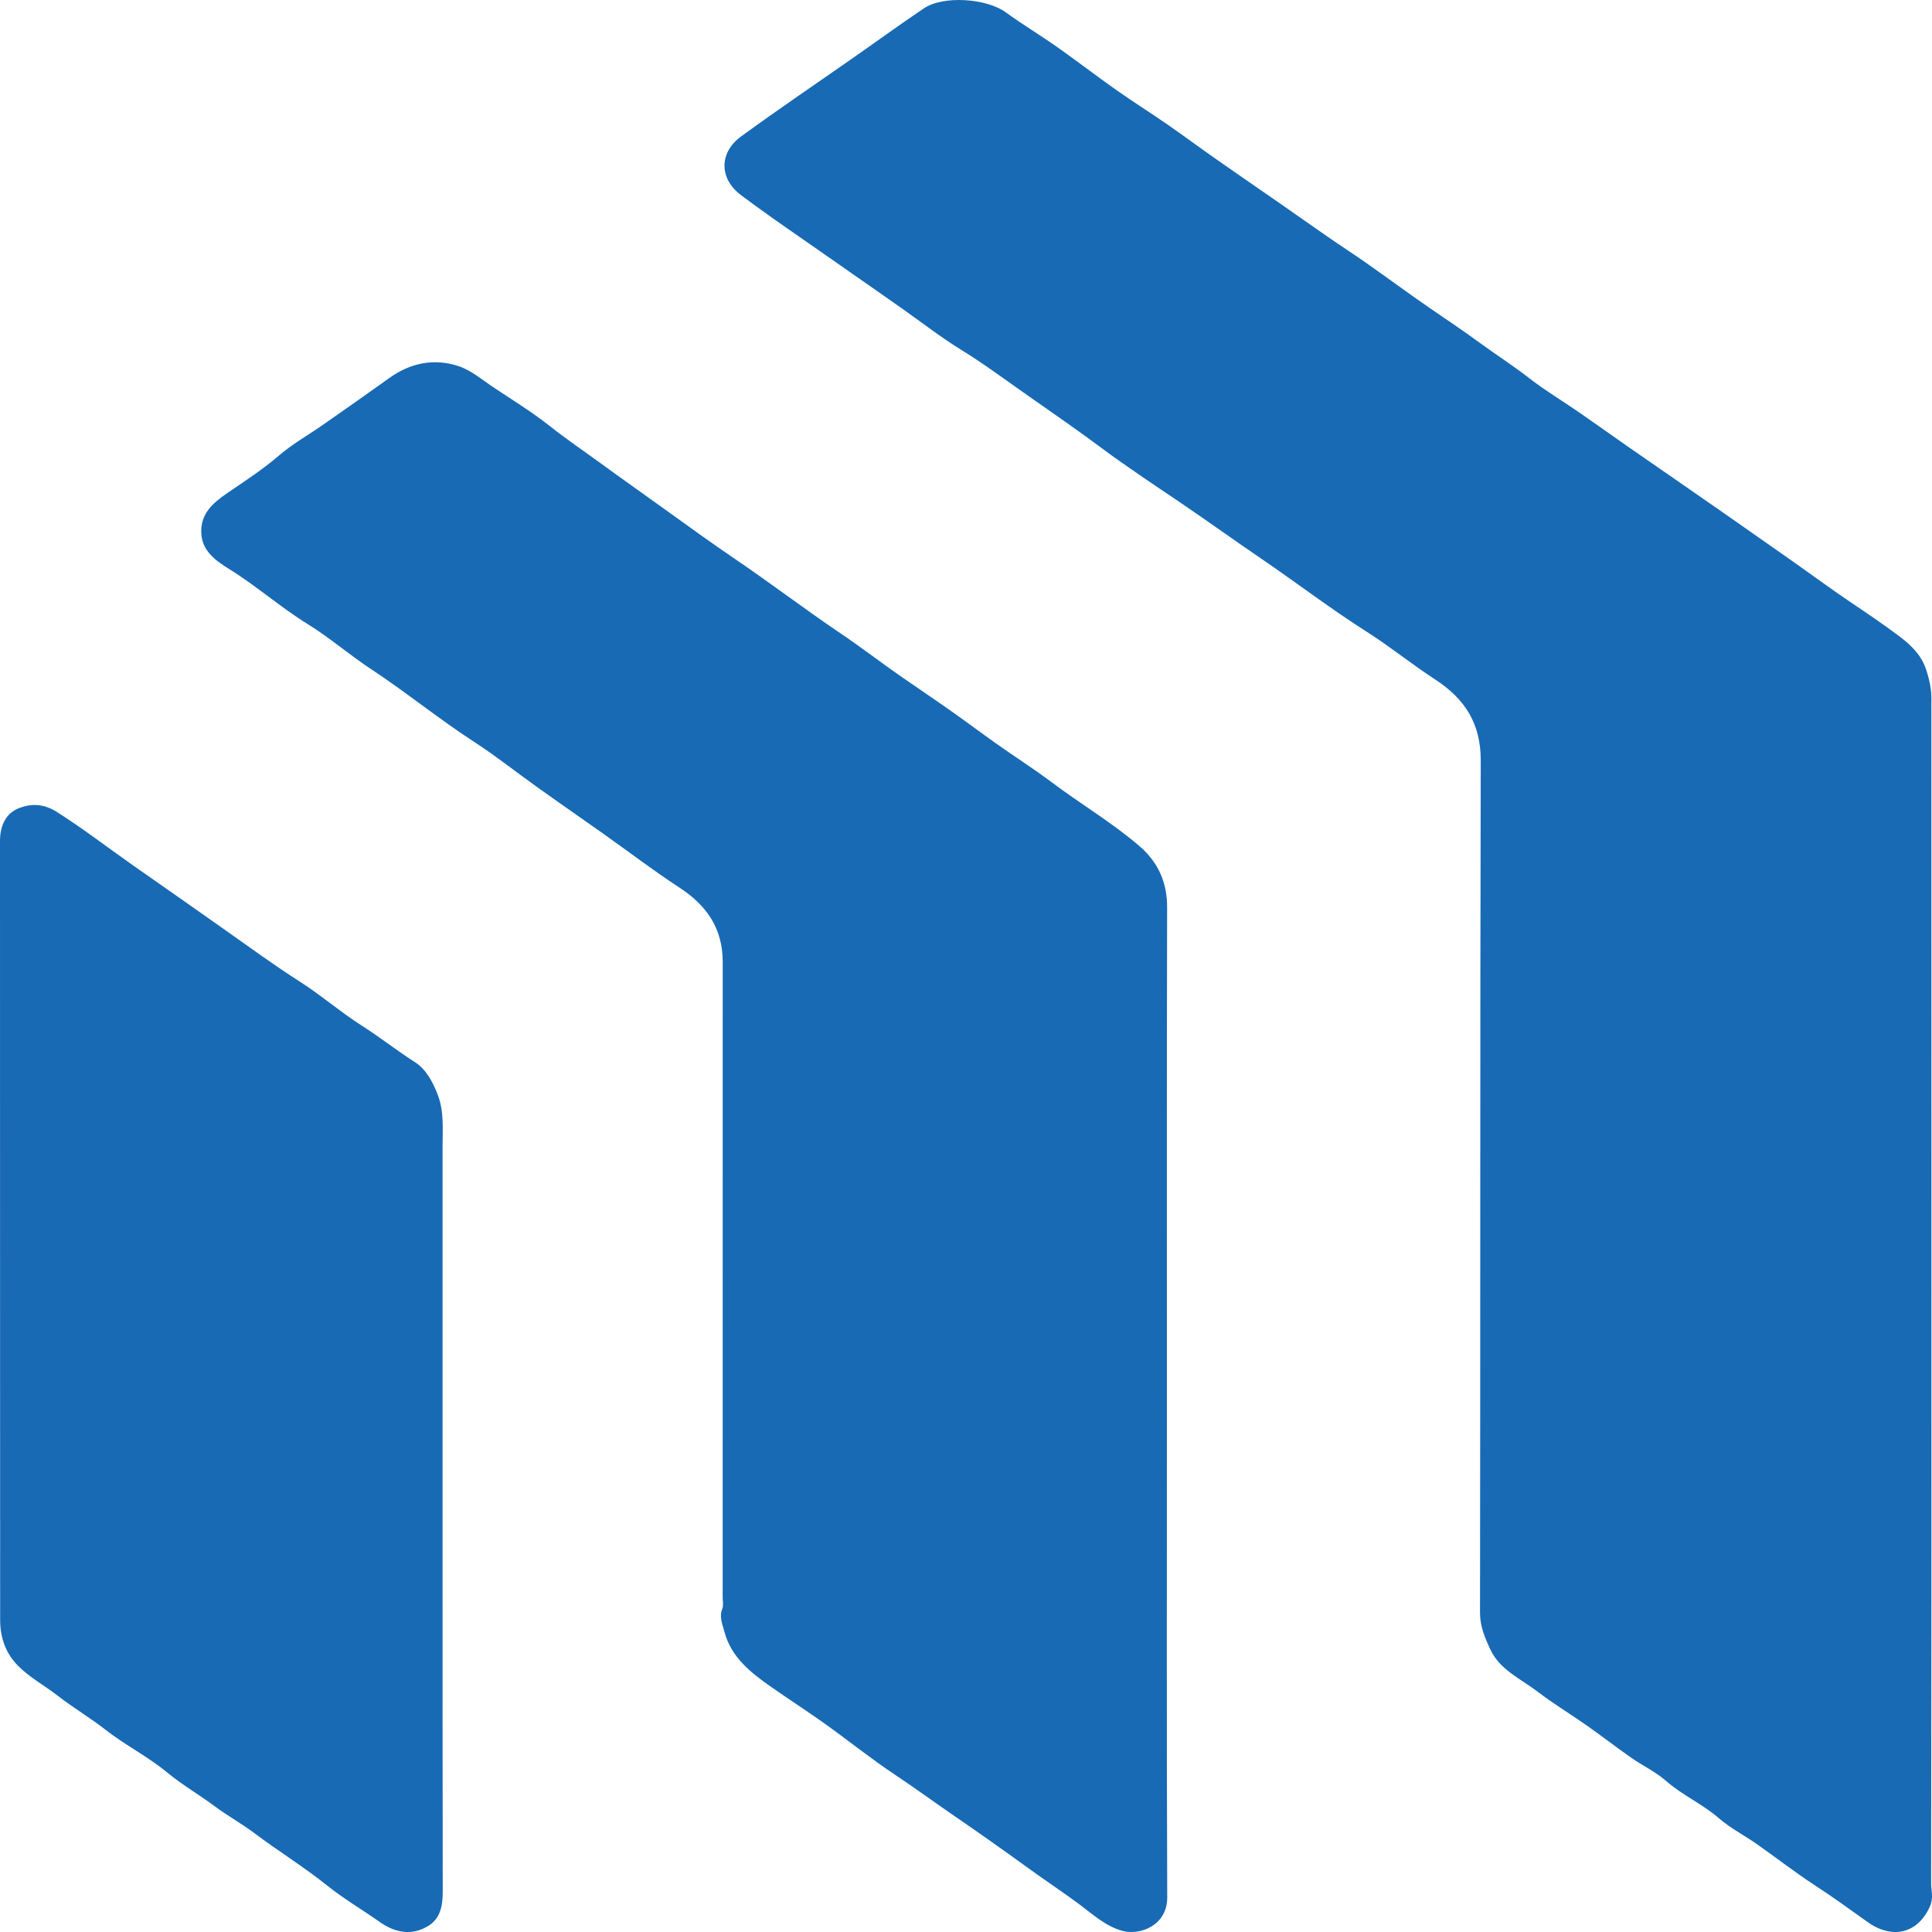 <svg width="51" height="51" viewBox="0 0 51 51" fill="none" xmlns="http://www.w3.org/2000/svg">
<path d="M50.985 34.118C50.985 39.317 50.986 44.516 50.977 49.716C50.977 49.915 51.048 50.099 50.941 50.333C50.621 51.045 49.947 51.2 49.297 50.735C48.844 50.41 48.39 50.082 47.92 49.776C47.389 49.43 46.887 49.038 46.368 48.674C46.04 48.444 45.675 48.258 45.376 47.998C44.945 47.622 44.417 47.395 43.987 47.018C43.711 46.775 43.365 46.612 43.06 46.4C42.665 46.124 42.282 45.827 41.888 45.549C41.459 45.248 41.008 44.977 40.592 44.658C40.147 44.317 39.592 44.084 39.338 43.536C39.2 43.235 39.069 42.938 39.069 42.579C39.08 35.08 39.069 27.58 39.088 20.081C39.091 19.099 38.668 18.445 37.881 17.934C37.271 17.538 36.705 17.076 36.092 16.686C35.136 16.08 34.24 15.392 33.306 14.756C32.587 14.267 31.882 13.757 31.161 13.269C30.472 12.803 29.776 12.343 29.11 11.85C28.46 11.367 27.794 10.903 27.131 10.441C26.547 10.034 25.975 9.604 25.366 9.23C24.834 8.903 24.34 8.516 23.828 8.156C23.365 7.831 22.903 7.506 22.438 7.184C22.018 6.892 21.599 6.595 21.177 6.304C20.635 5.929 20.092 5.55 19.563 5.153C18.962 4.701 18.999 4.015 19.555 3.608C20.555 2.877 21.582 2.184 22.598 1.473C23.194 1.056 23.783 0.628 24.386 0.222C24.902 -0.126 26.044 -0.045 26.554 0.328C26.994 0.649 27.463 0.929 27.908 1.243C28.431 1.612 28.939 2.003 29.462 2.372C29.907 2.686 30.369 2.975 30.816 3.285C31.255 3.589 31.683 3.908 32.121 4.214C32.67 4.599 33.223 4.977 33.774 5.36C34.203 5.658 34.628 5.96 35.058 6.257C35.392 6.488 35.733 6.708 36.065 6.941C36.625 7.334 37.175 7.741 37.738 8.129C38.174 8.429 38.618 8.724 39.043 9.036C39.486 9.359 39.949 9.657 40.382 9.994C40.788 10.309 41.233 10.574 41.657 10.867C42.1 11.172 42.537 11.486 42.979 11.794C43.412 12.096 43.848 12.396 44.282 12.696C44.687 12.977 45.093 13.258 45.498 13.54C46.102 13.961 46.705 14.383 47.306 14.806C47.707 15.089 48.103 15.379 48.506 15.66C48.935 15.96 49.376 16.242 49.8 16.55C50.224 16.858 50.677 17.149 50.848 17.684C50.932 17.942 50.991 18.21 50.984 18.486C50.981 18.575 50.983 18.663 50.983 18.752C50.985 23.873 50.985 28.995 50.985 34.118Z" fill="#186AB4"/>
<path d="M30.804 36.936C30.804 41.319 30.795 45.703 30.812 50.086C30.815 50.831 30.09 51.098 29.624 50.969C29.18 50.846 28.846 50.533 28.493 50.27C28.057 49.946 27.605 49.649 27.166 49.33C26.492 48.841 25.813 48.361 25.126 47.891C24.628 47.55 24.141 47.19 23.636 46.856C23.001 46.434 22.404 45.952 21.782 45.508C21.315 45.174 20.832 44.863 20.361 44.534C19.821 44.156 19.299 43.75 19.122 43.07C19.074 42.887 18.979 42.684 19.067 42.468C19.102 42.383 19.077 42.27 19.077 42.171C19.077 36.578 19.077 30.985 19.078 25.392C19.078 24.516 18.66 23.904 17.946 23.438C17.259 22.989 16.604 22.489 15.934 22.014C15.354 21.603 14.769 21.2 14.191 20.786C13.635 20.39 13.098 19.961 12.526 19.59C11.588 18.983 10.722 18.273 9.789 17.659C9.219 17.283 8.698 16.829 8.118 16.472C7.401 16.028 6.769 15.467 6.052 15.023C5.71 14.811 5.337 14.556 5.314 14.078C5.288 13.562 5.613 13.28 6.006 13.012C6.467 12.697 6.936 12.393 7.364 12.025C7.719 11.719 8.136 11.486 8.522 11.216C9.11 10.806 9.697 10.394 10.281 9.976C10.838 9.578 11.459 9.454 12.096 9.662C12.438 9.773 12.734 10.031 13.043 10.236C13.54 10.566 14.05 10.881 14.518 11.25C14.962 11.602 15.43 11.918 15.886 12.251C16.466 12.674 17.053 13.086 17.635 13.506C18.213 13.922 18.791 14.341 19.378 14.739C20.325 15.38 21.233 16.075 22.181 16.714C22.73 17.084 23.259 17.493 23.802 17.87C24.241 18.175 24.69 18.474 25.126 18.783C25.516 19.059 25.902 19.348 26.293 19.625C26.777 19.969 27.283 20.29 27.757 20.646C28.525 21.224 29.356 21.712 30.084 22.34C30.567 22.756 30.811 23.287 30.809 23.951C30.799 28.279 30.804 32.608 30.804 36.936Z" fill="#186AB4"/>
<path d="M11.683 39.798C11.683 43.176 11.681 46.556 11.687 49.934C11.688 50.303 11.627 50.647 11.299 50.844C10.869 51.102 10.43 51.022 10.031 50.74C9.567 50.413 9.071 50.123 8.633 49.771C8.014 49.276 7.34 48.861 6.709 48.386C6.378 48.138 5.991 47.923 5.661 47.676C5.25 47.37 4.802 47.112 4.404 46.782C3.899 46.365 3.299 46.064 2.783 45.66C2.377 45.341 1.933 45.083 1.526 44.765C1.179 44.493 0.782 44.285 0.469 43.966C0.143 43.633 0.004 43.217 0.004 42.767C-2.49428e-08 35.911 0.002 29.055 0 22.199C0 21.799 0.152 21.462 0.513 21.328C0.826 21.211 1.148 21.21 1.5 21.433C2.195 21.874 2.845 22.376 3.515 22.846C4.305 23.399 5.098 23.952 5.885 24.509C6.562 24.986 7.233 25.478 7.934 25.925C8.49 26.281 8.994 26.721 9.552 27.075C10.029 27.379 10.472 27.731 10.95 28.036C11.245 28.223 11.424 28.556 11.556 28.901C11.726 29.344 11.682 29.798 11.683 30.251C11.685 33.434 11.683 36.616 11.683 39.798Z" fill="#186AB4"/>
</svg>
